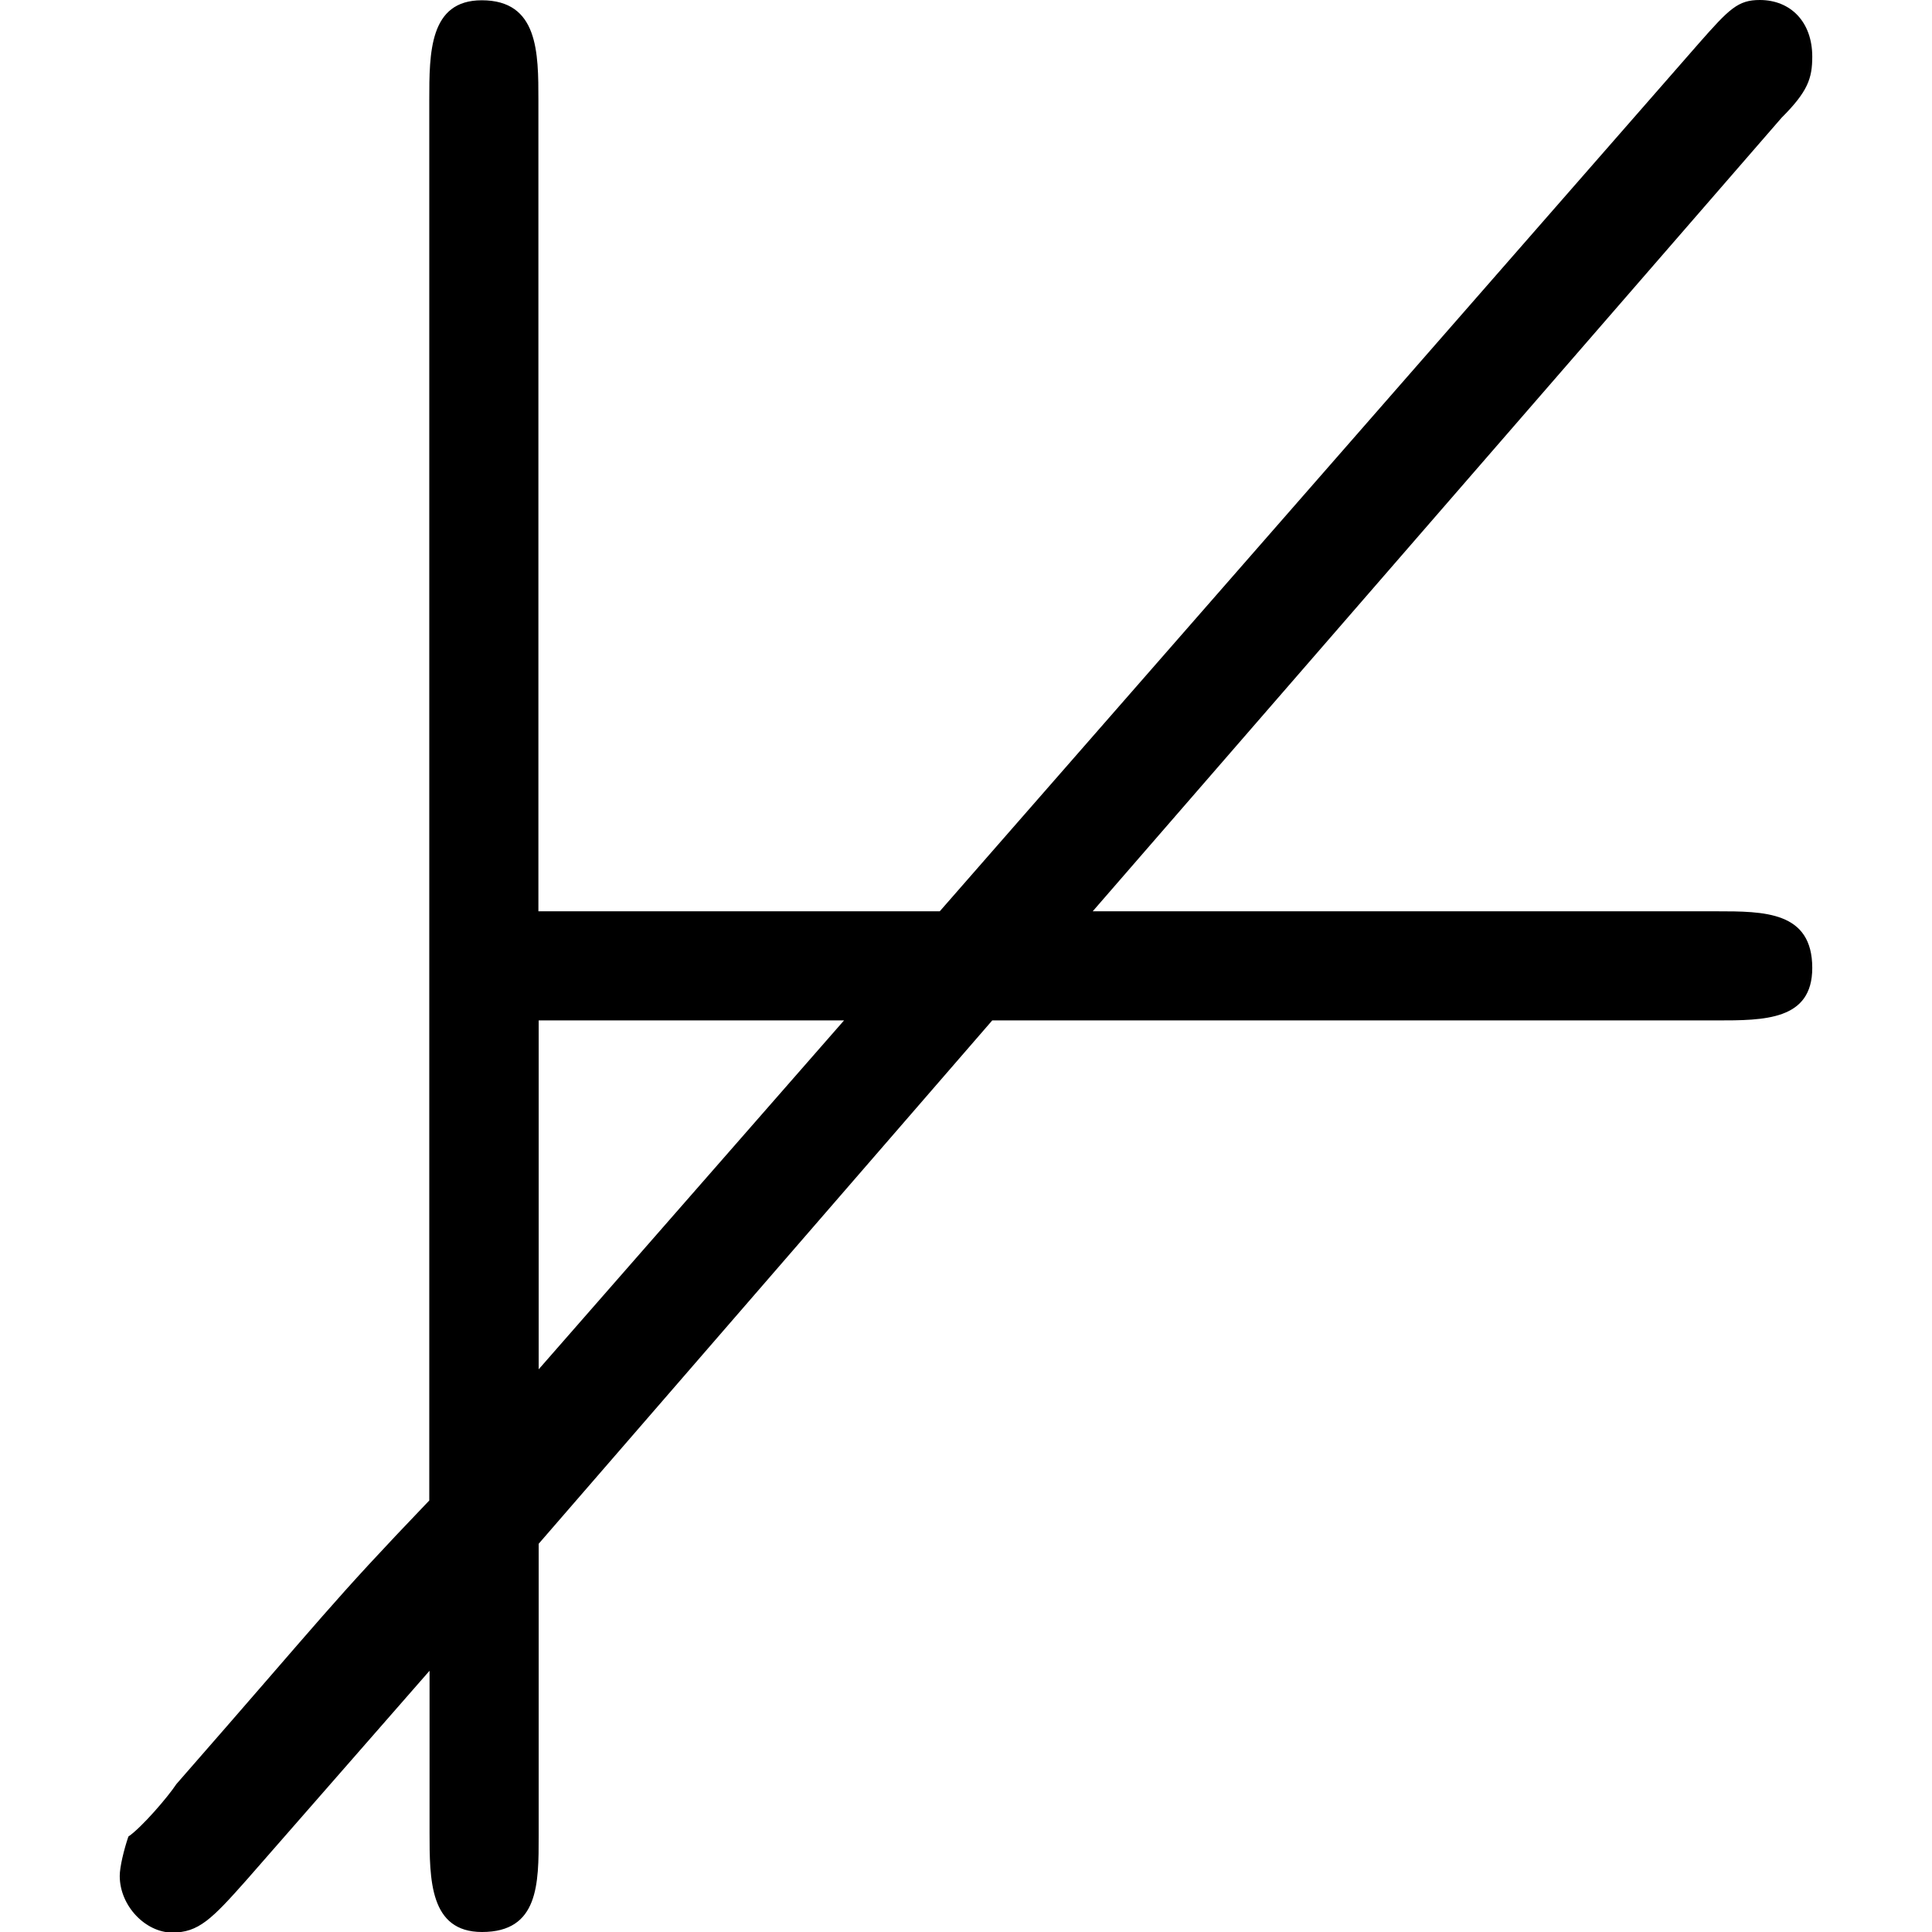 <?xml version="1.0" encoding="UTF-8" standalone="no"?>
<svg
   xmlns:dc="http://purl.org/dc/elements/1.1/"
   xmlns:cc="http://creativecommons.org/ns#"
   xmlns:rdf="http://www.w3.org/1999/02/22-rdf-syntax-ns#"
   xmlns:svg="http://www.w3.org/2000/svg"
   xmlns="http://www.w3.org/2000/svg"
   xmlns:xlink="http://www.w3.org/1999/xlink"
   xmlns:sodipodi="http://sodipodi.sourceforge.net/DTD/sodipodi-0.dtd"
   xmlns:inkscape="http://www.inkscape.org/namespaces/inkscape"
   sodipodi:docname="temp.svg"
   id="svg17"
   version="1.1"
   viewBox="0 0 6.062 6.922"
   height="64px"
   width="64px">
  <sodipodi:namedview
     id="namedview19"
     inkscape:window-height="480"
     inkscape:window-width="640"
     inkscape:pageshadow="2"
     inkscape:pageopacity="0"
     guidetolerance="10"
     gridtolerance="10"
     objecttolerance="10"
     borderopacity="1"
     bordercolor="#666666"
     pagecolor="#ffffff" />
  <defs
     id="defs10">
    <g
       id="g8">
      <symbol
         id="glyph0-0"
         overflow="visible">
        <path
           id="path2"
           d=""
           style="stroke:none" />
      </symbol>
      <symbol
         id="glyph0-1"
         overflow="visible">
        <path
           id="path5"
           d="m 2.578,-3.266 h 2.594 c 0.172,0 0.344,0 0.344,-0.188 0,-0.203 -0.172,-0.203 -0.344,-0.203 H 2.938 L 5.406,-6.5 C 5.5,-6.594 5.516,-6.641 5.516,-6.719 c 0,-0.125 -0.078,-0.203 -0.188,-0.203 -0.078,0 -0.109,0.031 -0.219,0.156 l -2.719,3.109 h -1.438 V -6.562 c 0,-0.172 0,-0.359 -0.203,-0.359 -0.188,0 -0.188,0.188 -0.188,0.359 v 5.016 c -0.359,0.375 -0.359,0.391 -0.906,1.016 -0.031,0.047 -0.125,0.156 -0.172,0.188 -0.016,0.047 -0.031,0.109 -0.031,0.141 0,0.109 0.094,0.203 0.188,0.203 0.094,0 0.141,-0.047 0.266,-0.188 l 0.656,-0.75 v 0.578 C 0.562,-0.188 0.562,0 0.75,0 0.953,0 0.953,-0.172 0.953,-0.344 v -1.047 z m -0.531,0 -1.094,1.25 v -1.25 z m 0,0"
           style="stroke:none" />
      </symbol>
    </g>
  </defs>
  <g
     transform="translate(-148.165,-127.843)"
     id="surface1">
    <g
       id="g14"
       style="fill:#000000;fill-opacity:1">
      <use
         height="100%"
         width="100%"
         id="use12"
         y="134.765"
         x="148.712"
         xlink:href="#glyph0-1" />
    </g>
  </g>
</svg>
